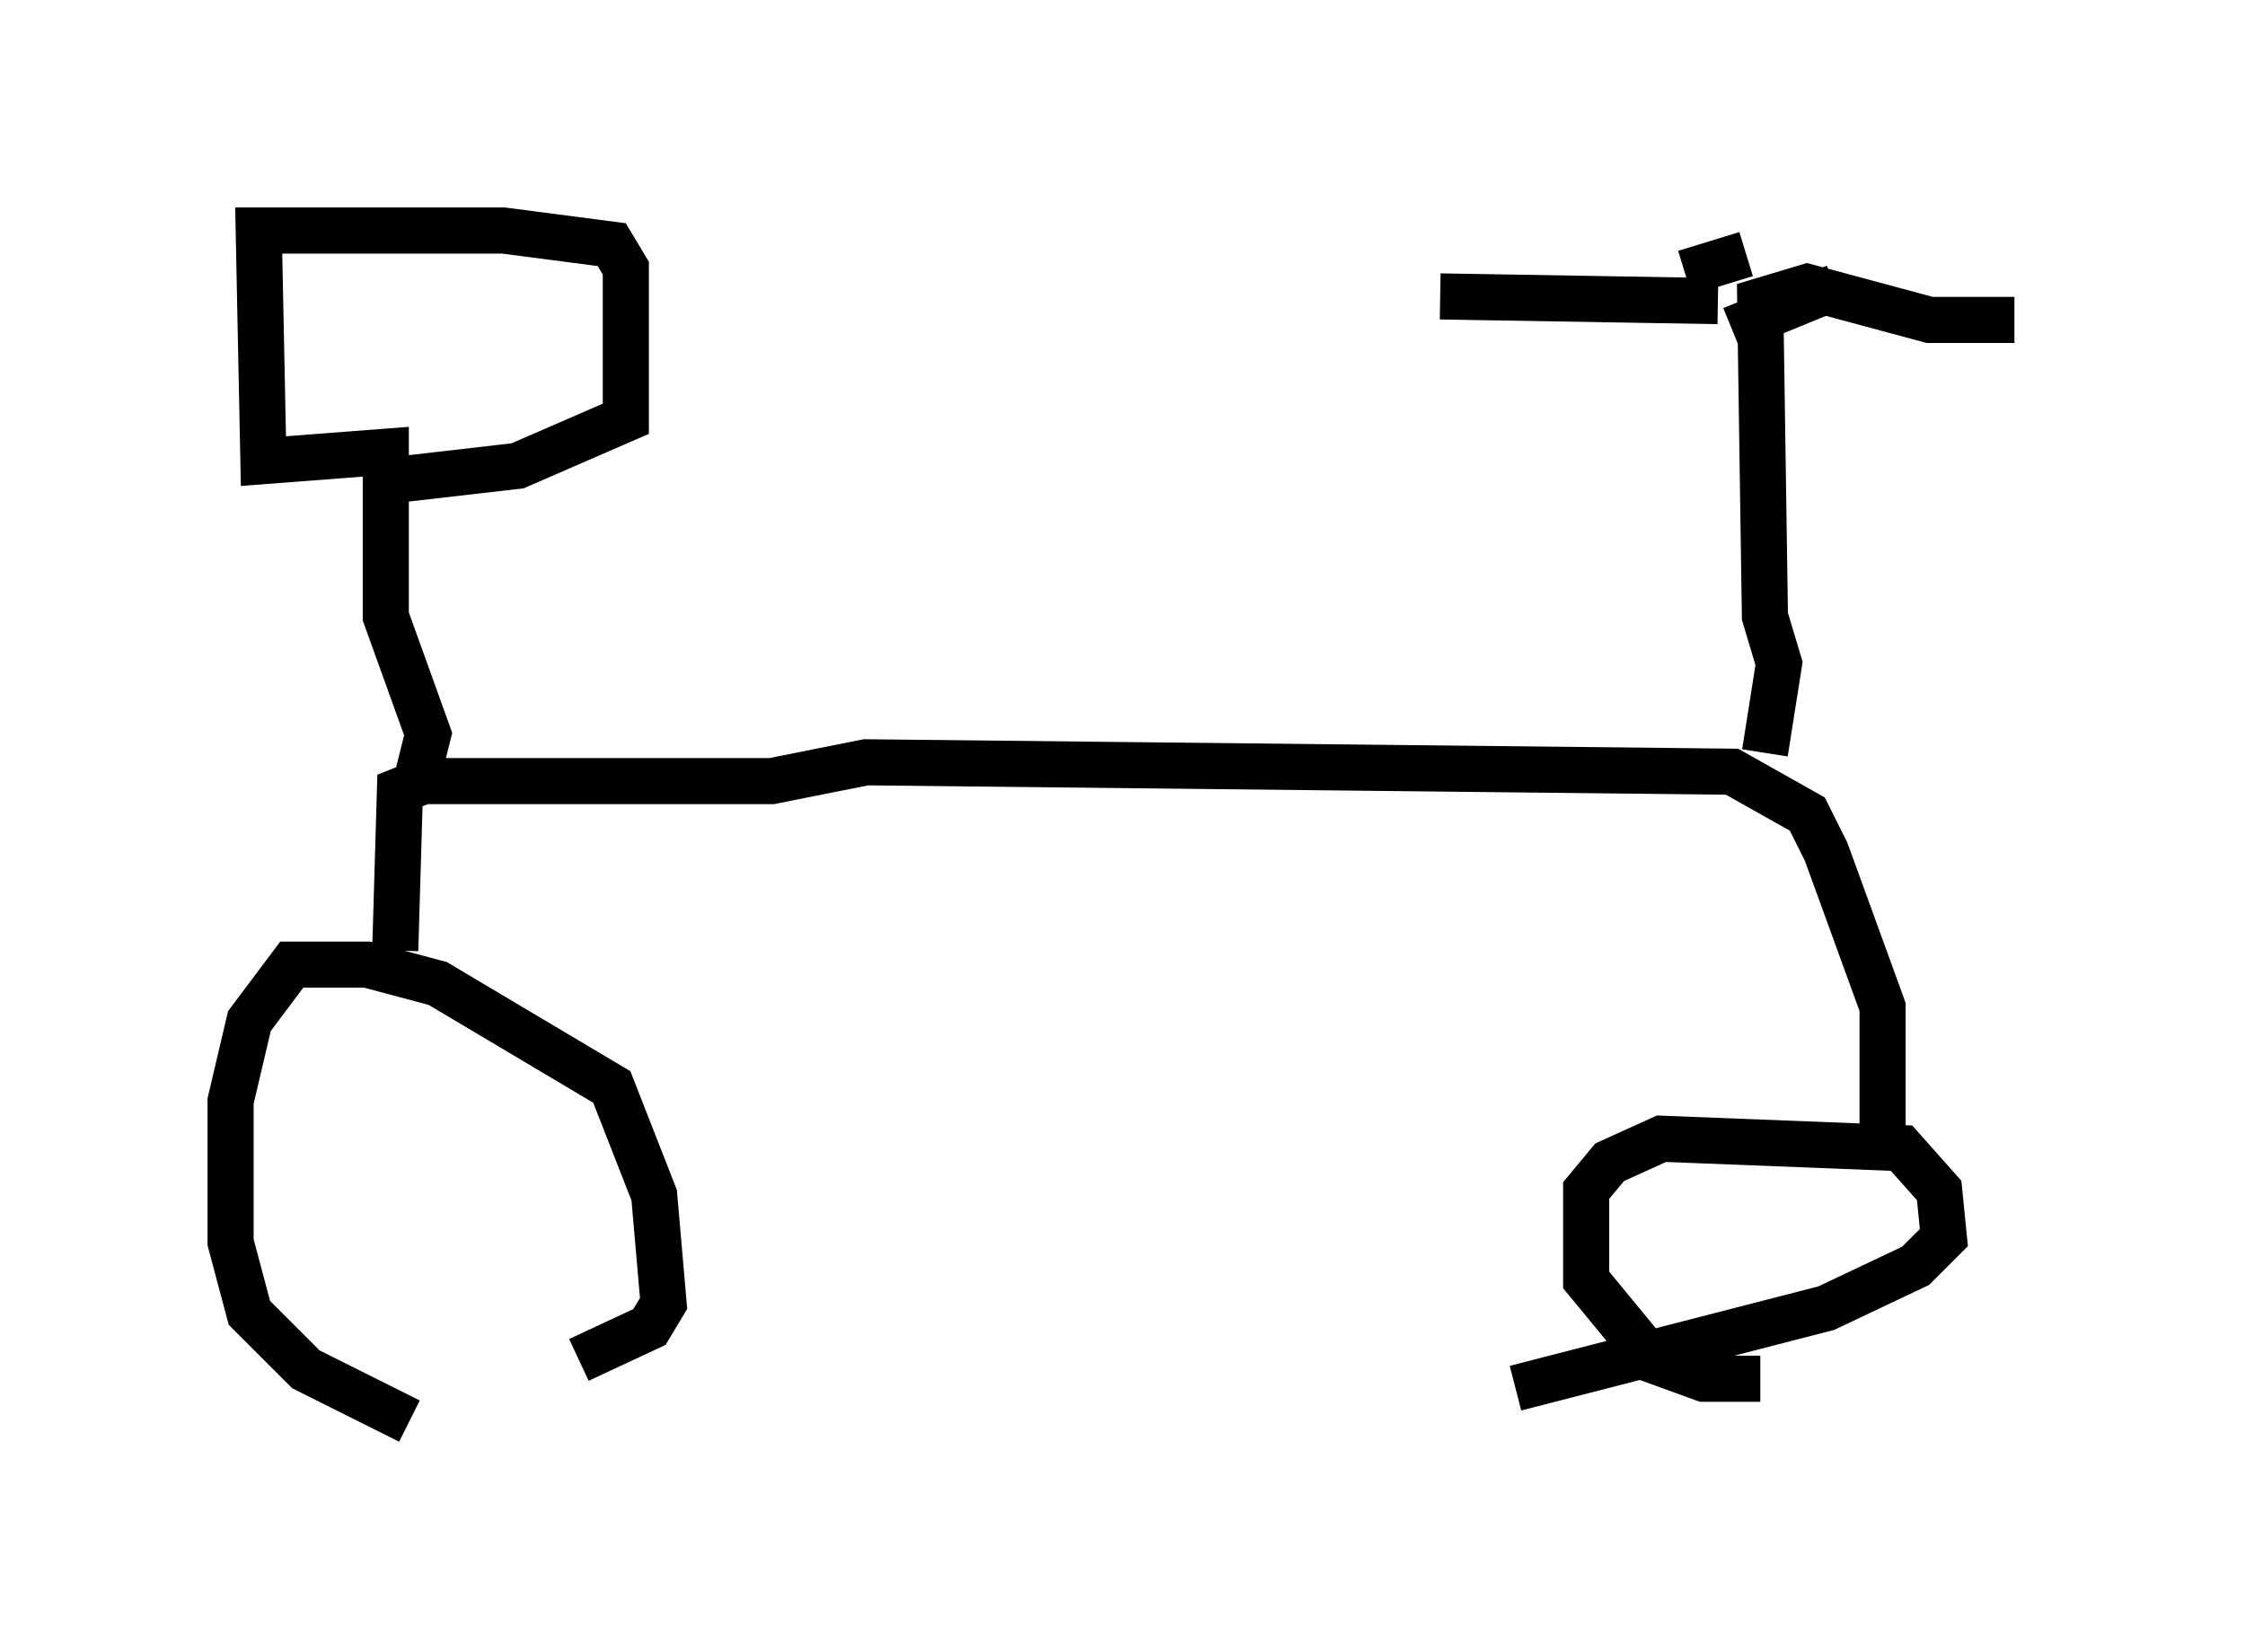 <?xml version="1.0" encoding="utf-8" ?>
<svg baseProfile="full" height="35.827" version="1.1" width="48.69" xmlns="http://www.w3.org/2000/svg" xmlns:ev="http://www.w3.org/2001/xml-events" xmlns:xlink="http://www.w3.org/1999/xlink"><defs /><rect fill="white" height="35.827" width="48.69" x="0" y="0" /><path d="M10.615, 30.623 m-1.735, 0.204 l-2.246, -1.123 -1.225, -1.225 l-0.408, -1.531 0.0, -3.063 l0.408, -1.735 0.919, -1.225 l1.633, 0.0 1.531, 0.408 l3.777, 2.246 0.919, 2.348 l0.204, 2.348 -0.306, 0.51 l-1.531, 0.715 m25.623, 0.408 l-1.225, 0.0 -1.123, -0.408 l-1.429, -1.735 0.0, -1.94 l0.51, -0.613 1.123, -0.51 l5.206, 0.204 0.817, 0.919 l0.102, 1.021 -0.613, 0.613 l-1.94, 0.919 -6.738, 1.735 m-24.296, -9.494 l0.102, -3.471 0.51, -0.204 l7.554, 0.0 2.042, -0.408 l18.784, 0.204 1.633, 0.919 l0.408, 0.817 1.225, 3.369 l0.0, 2.858 m-31.85, -7.554 l0.306, -1.225 -0.919, -2.552 l0.0, -3.573 -2.654, 0.204 l-0.102, -5.002 5.308, 0.0 l2.348, 0.306 0.306, 0.51 l0.0, 3.267 -2.348, 1.021 l-2.654, 0.306 m29.707, 5.921 l0.306, -1.94 -0.306, -1.021 l-0.102, -6.84 1.021, -0.306 l2.654, 0.715 1.838, 0.0 m-6.431, -0.408 l-6.023, -0.102 m5.308, -0.51 l1.327, -0.408 m1.94, 0.715 l-2.246, 0.919 " fill="none" stroke="black" stroke-width="1" /></svg>